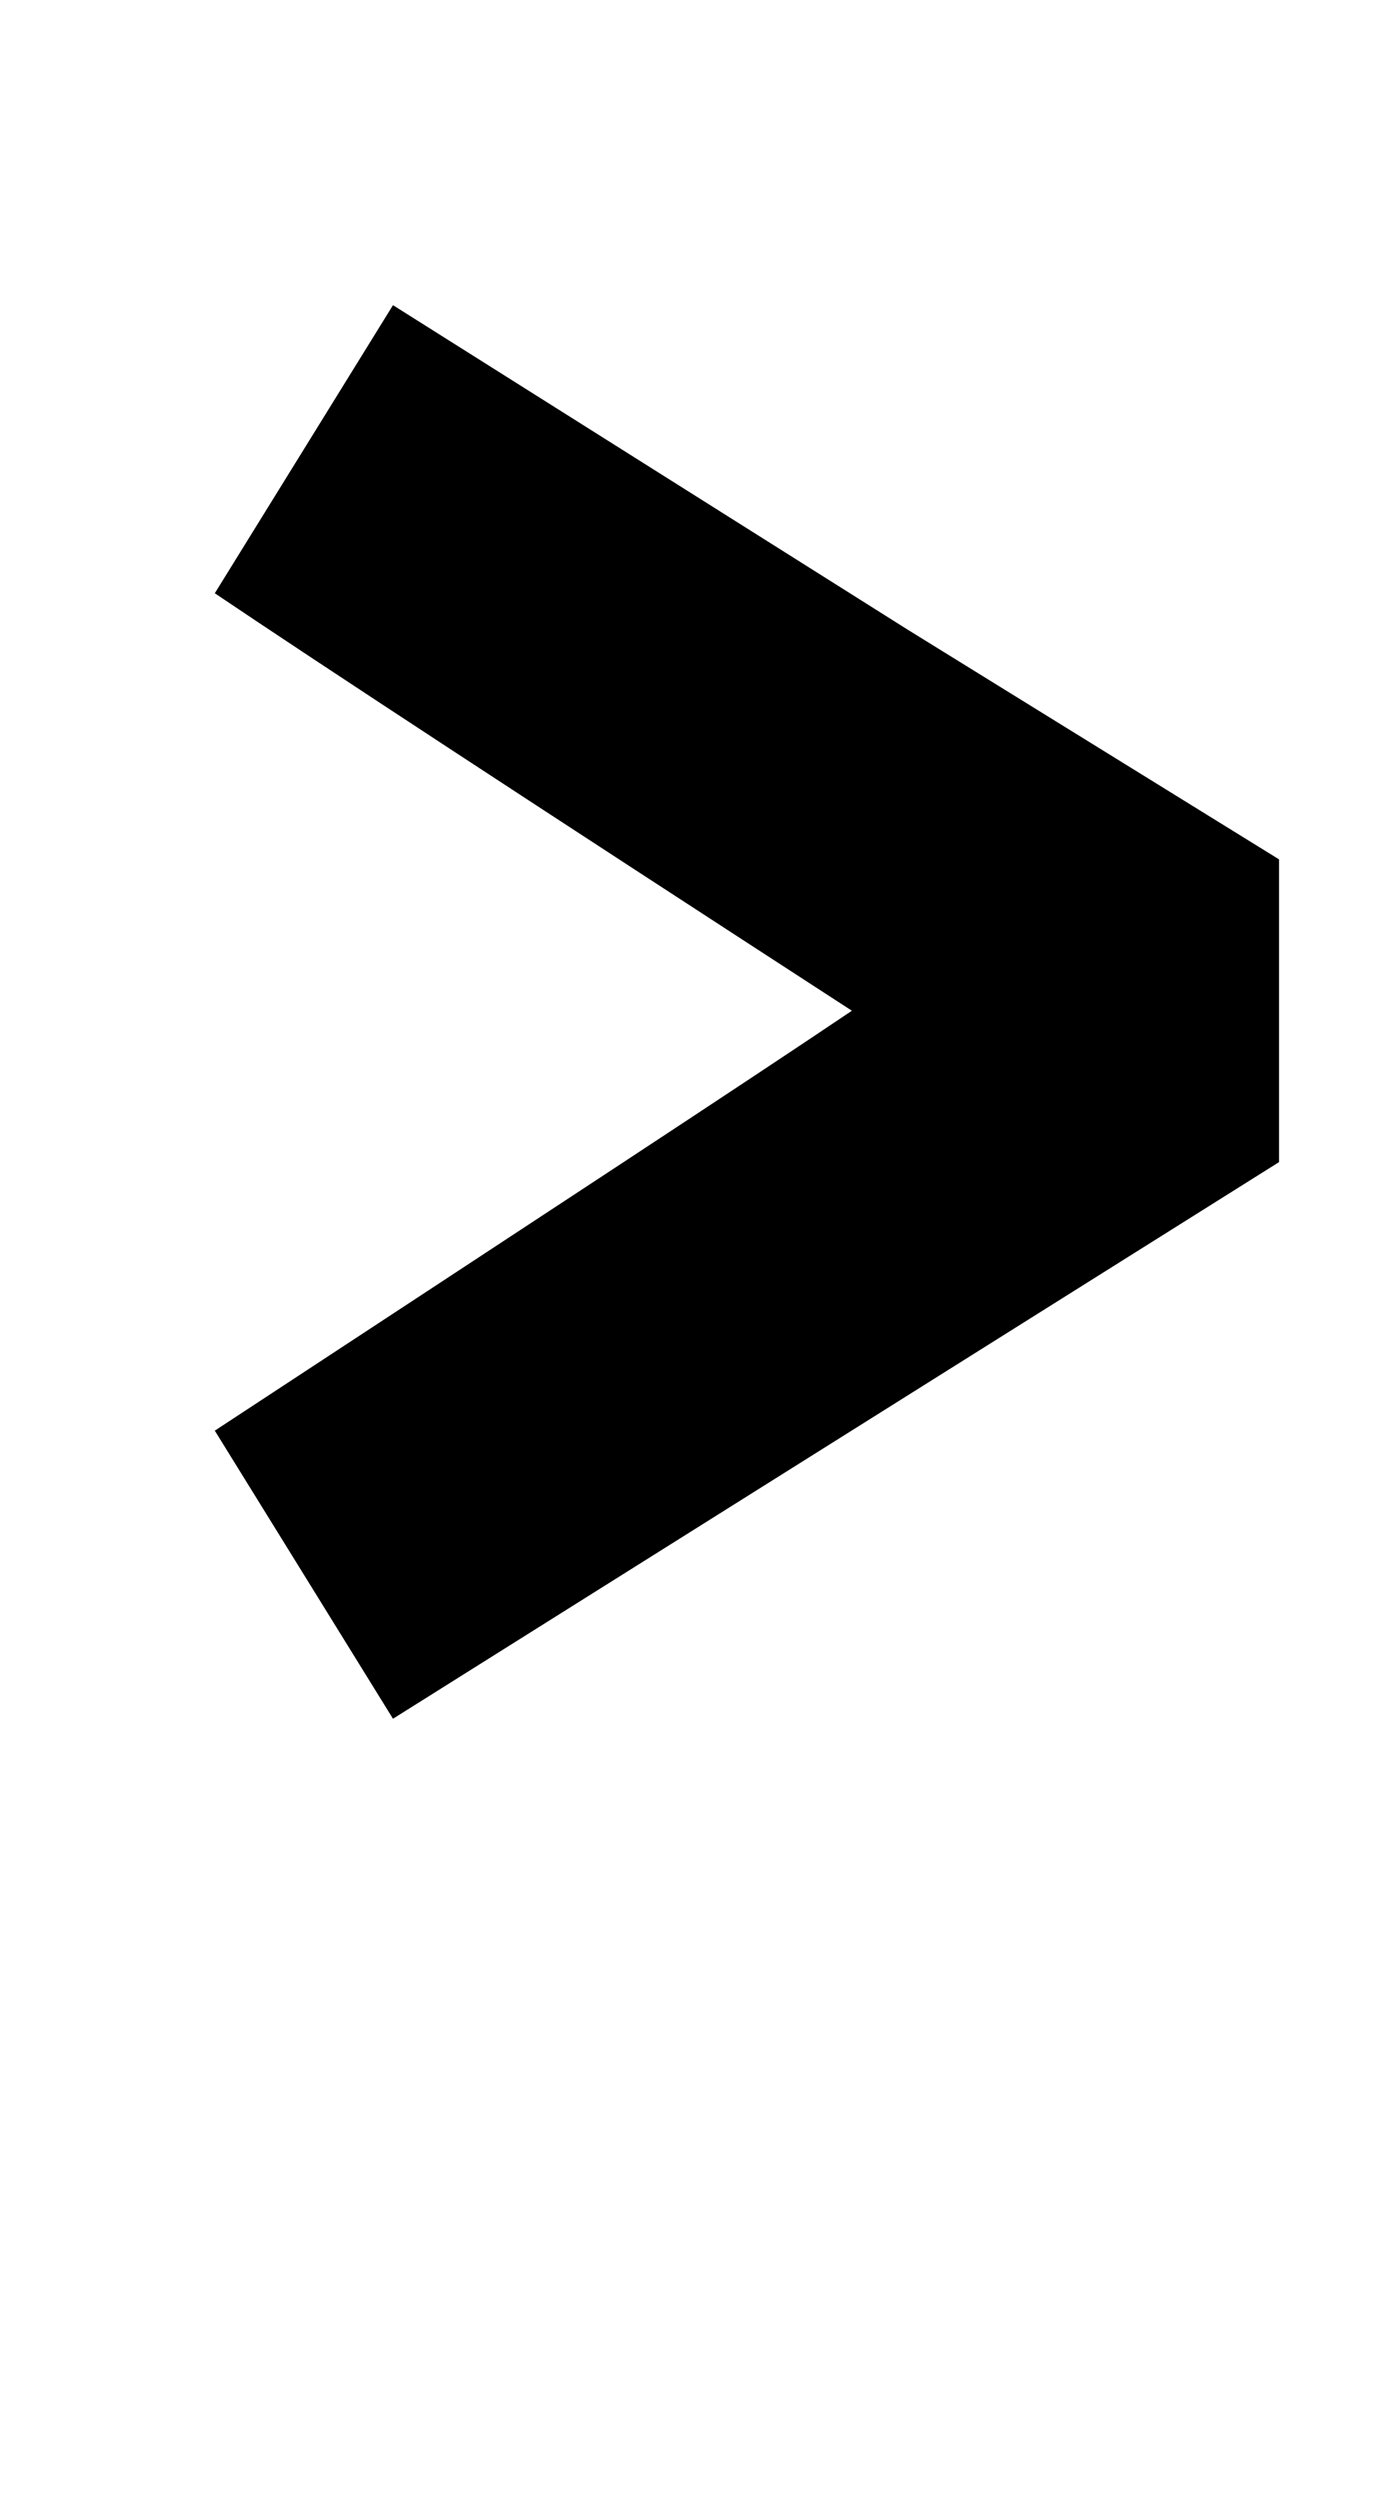 <?xml version="1.0" standalone="no"?>
<!DOCTYPE svg PUBLIC "-//W3C//DTD SVG 1.1//EN" "http://www.w3.org/Graphics/SVG/1.1/DTD/svg11.dtd" >
<svg xmlns="http://www.w3.org/2000/svg" xmlns:xlink="http://www.w3.org/1999/xlink" version="1.1" viewBox="-10 0 567 1024">
  <g transform="matrix(1 0 0 -1 0 819)">
   <path fill="currentColor"
d="M514 343l-363 -228l-73 118c131 86 218 143 261 172c-131 85 -218 142 -261 171l73 118l211 -133l152 -94v-124z" />
  </g>

</svg>
